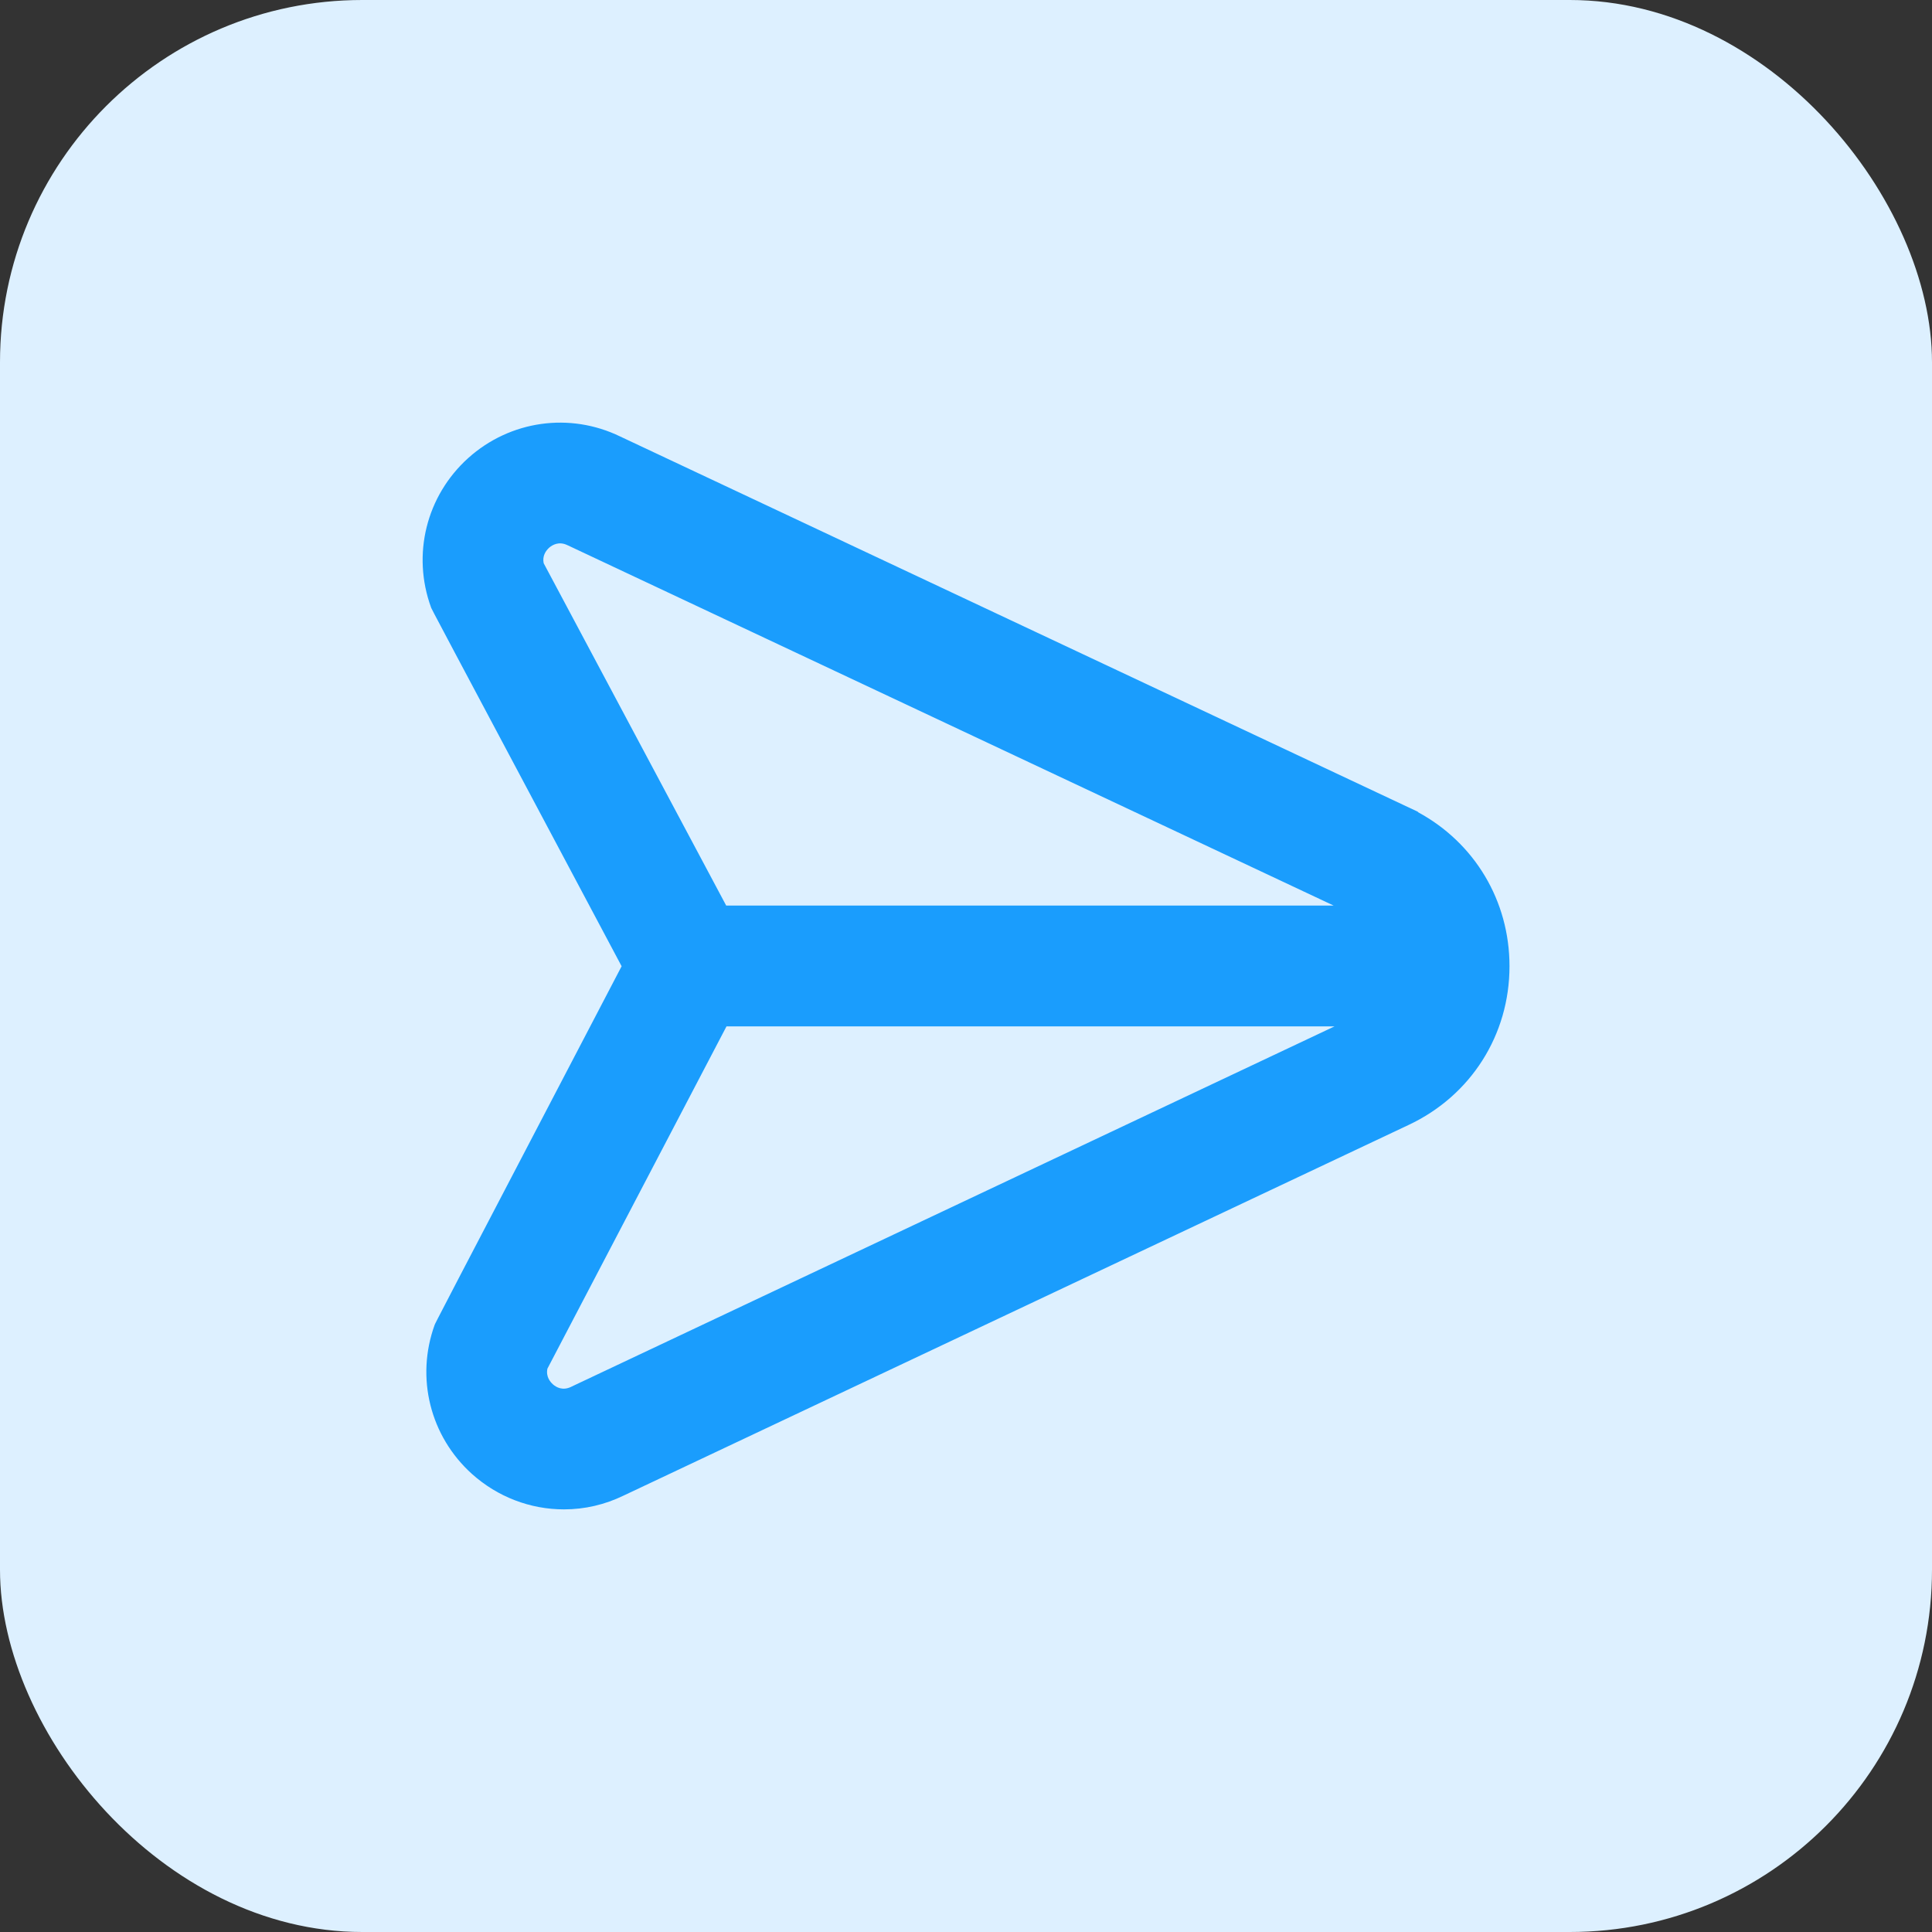 <svg width="32" height="32" viewBox="0 0 32 32" fill="none" xmlns="http://www.w3.org/2000/svg">
<rect x="0" y="0" width="32" height="32" fill="#333333" stroke="none"/>
<rect width="32" height="32" rx="6" fill="#DDF0FF"/>
<g clip-path="url(#clip0_7221_24252)">
<path d="M23.486 13.452V13.446L10.273 7.23C9.437 6.824 8.449 6.964 7.756 7.586C7.061 8.212 6.819 9.184 7.14 10.062L7.142 10.068C7.15 10.088 7.16 10.113 10.296 16.004C7.217 21.895 7.208 21.92 7.2 21.942C6.881 22.819 7.124 23.79 7.819 24.415C8.24 24.792 8.78 25 9.341 25C9.686 25 10.02 24.922 10.332 24.77L23.33 18.633C24.362 18.149 25.003 17.141 25.002 16.002C25.002 14.921 24.425 13.96 23.486 13.452ZM22.104 17L9.466 22.967L9.463 22.969C9.316 23.041 9.208 22.974 9.157 22.928L9.154 22.925C9.118 22.892 9.038 22.804 9.067 22.669L12.033 17H22.104L22.104 17ZM22.089 14.999H12.028L9.005 9.329C8.98 9.211 9.038 9.125 9.094 9.073C9.148 9.026 9.257 8.96 9.401 9.031L9.412 9.036C9.72 9.181 19.945 13.991 22.089 14.999Z" fill="#1A9DFD"/>
</g>
<defs>
<clipPath id="clip0_7221_24252">
<rect width="18.002" height="18" fill="white" transform="translate(7 7)"/>
</clipPath>
</defs>
</svg>
